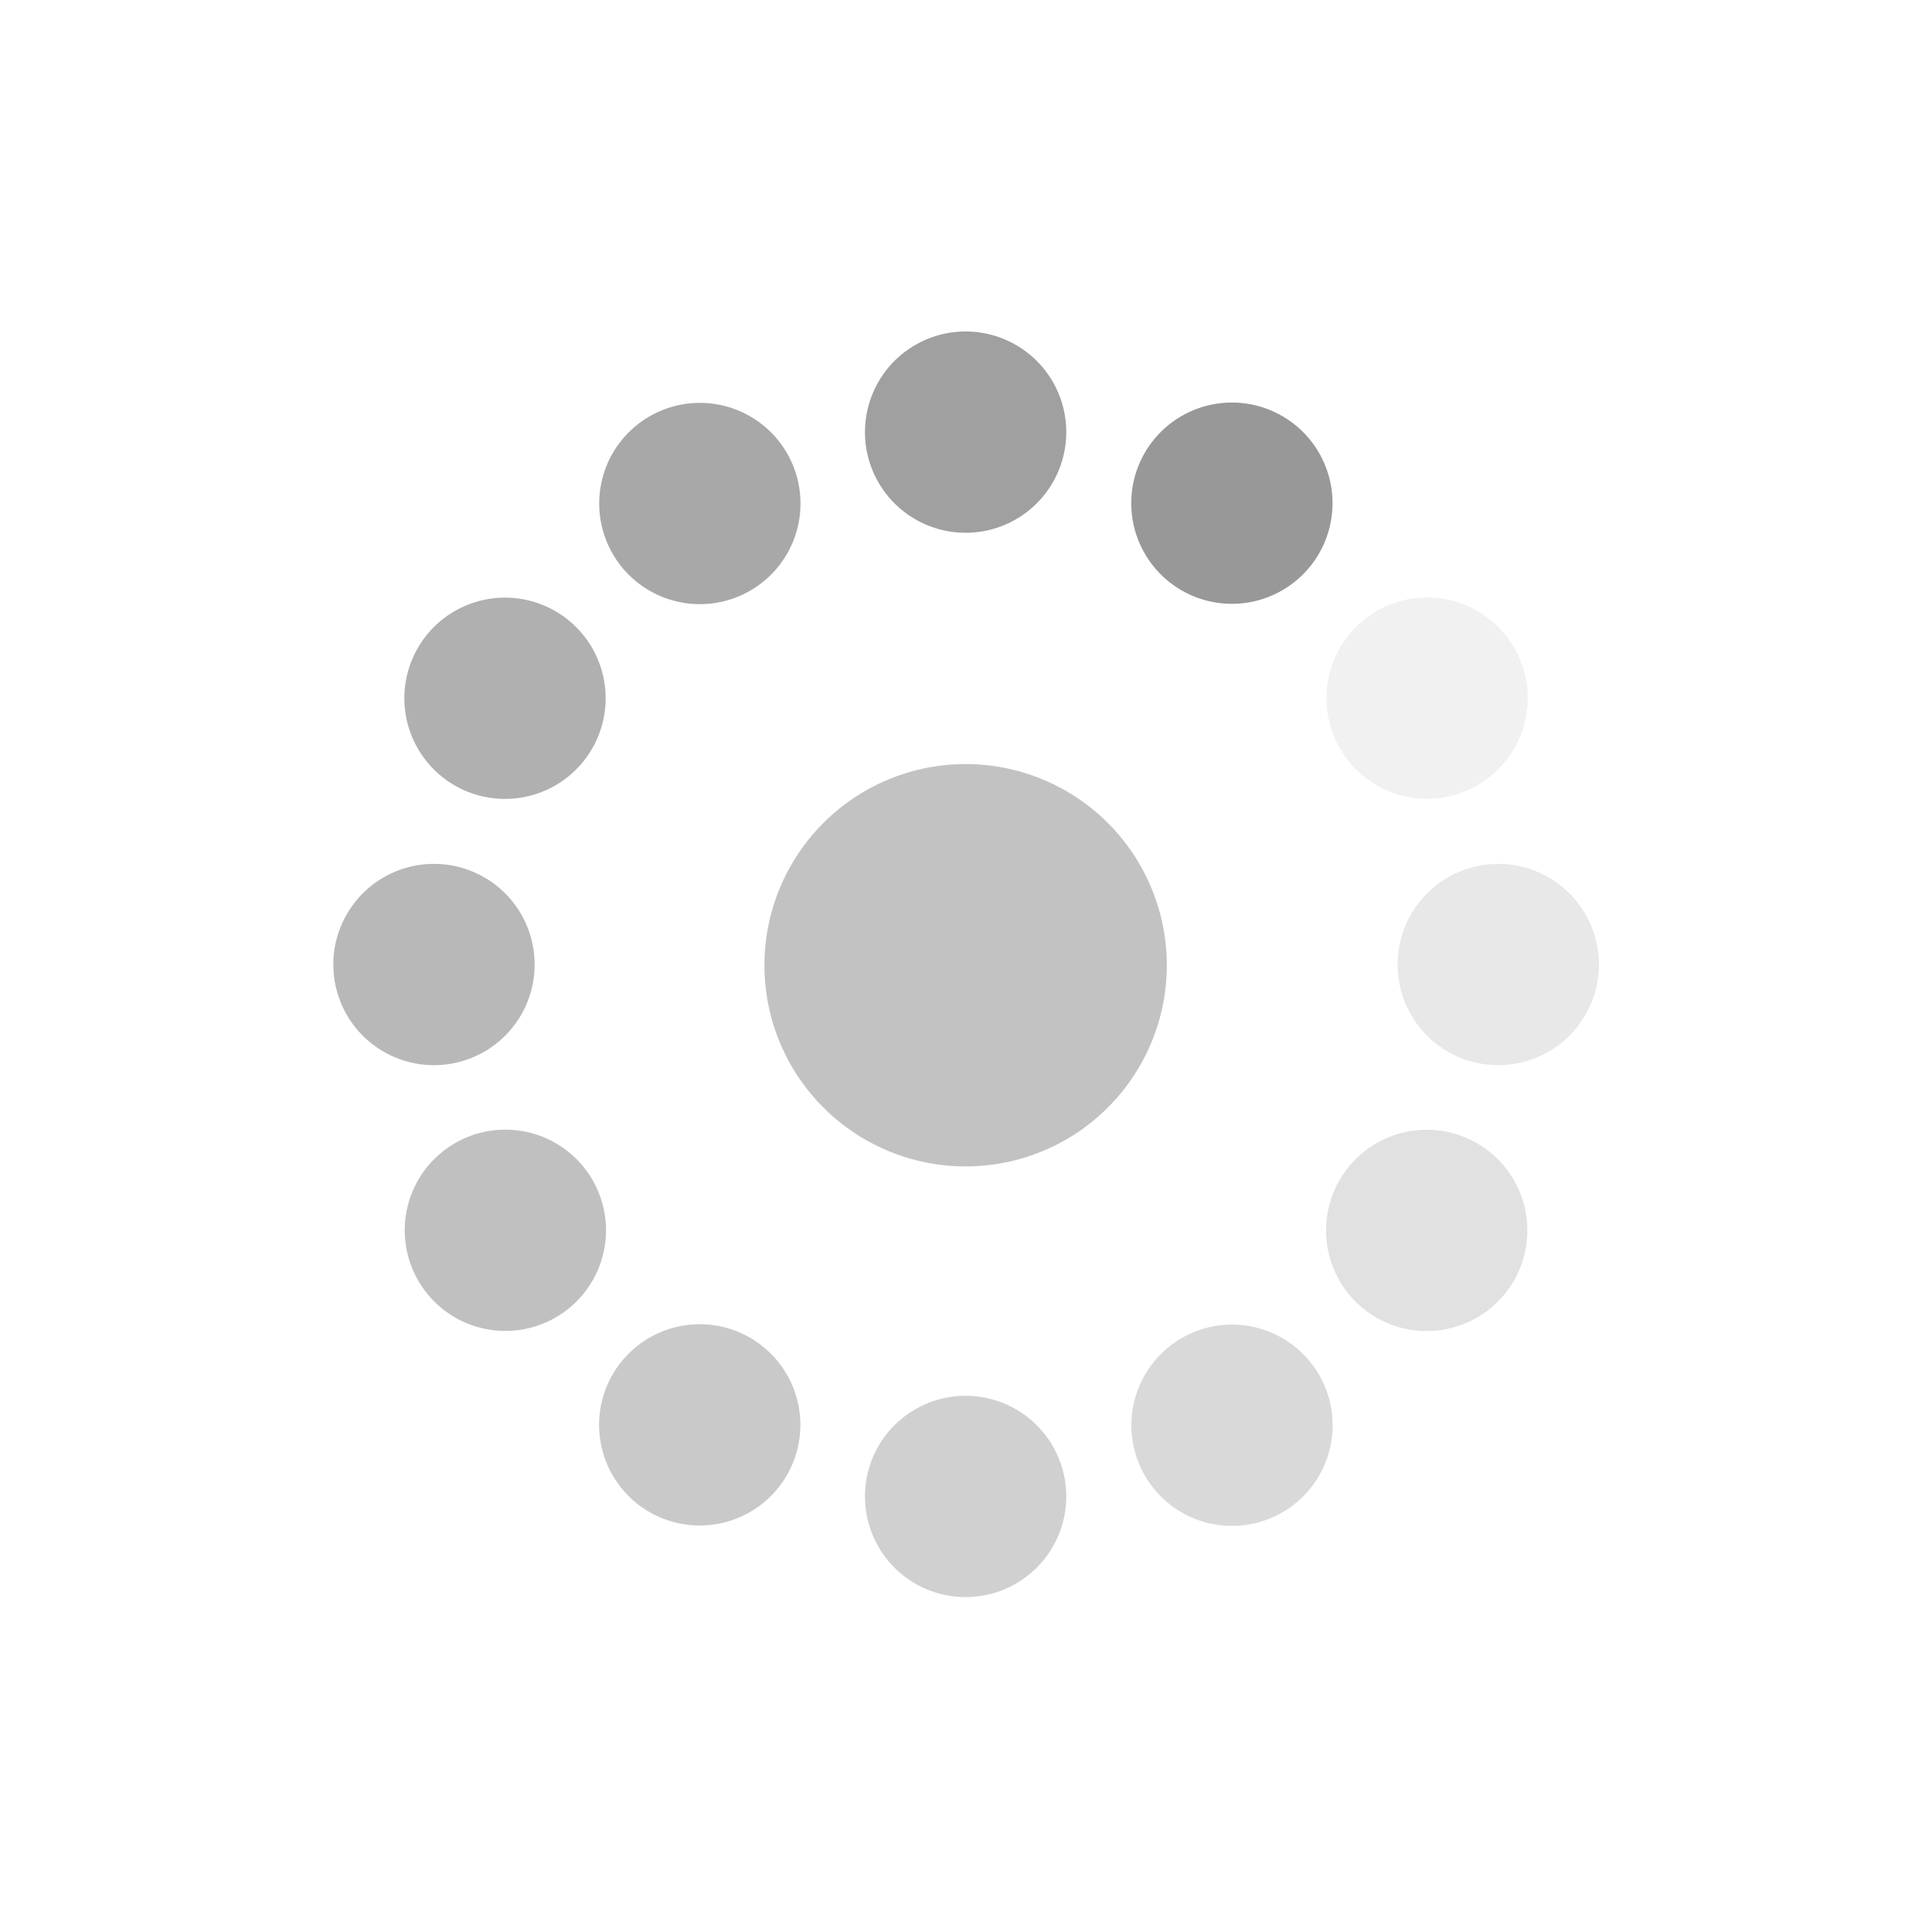 <?xml version="1.0" encoding="UTF-8" standalone="no"?>
<!-- Created with Inkscape (http://www.inkscape.org/) -->

<svg
   xmlns:dc="http://purl.org/dc/elements/1.1/"
   xmlns:cc="http://creativecommons.org/ns#"
   xmlns:rdf="http://www.w3.org/1999/02/22-rdf-syntax-ns#"
   xmlns:svg="http://www.w3.org/2000/svg"
   xmlns="http://www.w3.org/2000/svg"
   xmlns:sodipodi="http://sodipodi.sourceforge.net/DTD/sodipodi-0.dtd"
   xmlns:inkscape="http://www.inkscape.org/namespaces/inkscape"
   width="48"
   height="48"
   id="svg2"
   version="1.1"
   inkscape:version="0.47pre4 r22446"
   sodipodi:docname="nm-stage02-connecting01.svg">
  <defs
     id="defs4">
    <inkscape:perspective
       sodipodi:type="inkscape:persp3d"
       inkscape:vp_x="0 : 526.18109 : 1"
       inkscape:vp_y="0 : 1000 : 0"
       inkscape:vp_z="744.09448 : 526.18109 : 1"
       inkscape:persp3d-origin="372.04724 : 350.78739 : 1"
       id="perspective10" />
    <inkscape:perspective
       id="perspective2824"
       inkscape:persp3d-origin="0.5 : 0.33333333 : 1"
       inkscape:vp_z="1 : 0.5 : 1"
       inkscape:vp_y="0 : 1000 : 0"
       inkscape:vp_x="0 : 0.5 : 1"
       sodipodi:type="inkscape:persp3d" />
  </defs>
  <sodipodi:namedview
     id="base"
     pagecolor="#ffffff"
     bordercolor="#666666"
     borderopacity="1.0"
     inkscape:pageopacity="0.0"
     inkscape:pageshadow="2"
     inkscape:zoom="7.9195959"
     inkscape:cx="19.755233"
     inkscape:cy="21.834864"
     inkscape:document-units="px"
     inkscape:current-layer="layer1"
     showgrid="false"
     inkscape:window-width="1280"
     inkscape:window-height="714"
     inkscape:window-x="0"
     inkscape:window-y="25"
     inkscape:window-maximized="1" />
  <g
     inkscape:label="Livello 1"
     inkscape:groupmode="layer"
     id="layer1"
     transform="translate(0,-1004.362)">
    <path
       sodipodi:type="arc"
       style="opacity:0.98;fill:#969696;fill-opacity:0.588;stroke:none"
       id="path2830"
       sodipodi:cx="-33.348213"
       sodipodi:cy="24.5625"
       sodipodi:rx="5.1339288"
       sodipodi:ry="5.1339288"
       d="m -28.214,24.562 a 5.134,5.134 0 1 1 -10.268,0 5.134,5.134 0 1 1 10.268,0 z"
       transform="matrix(0.843,0.487,-0.487,0.843,64.065,1023.878)" />
    <path
       sodipodi:type="arc"
       style="opacity:0.98;fill:#969696;fill-opacity:1;stroke:none"
       id="path3606"
       sodipodi:cx="-33.745407"
       sodipodi:cy="11.602941"
       sodipodi:rx="2.6832178"
       sodipodi:ry="2.6832178"
       d="m -31.062,11.603 a 2.683,2.683 0 1 1 -5.366,0 2.683,2.683 0 1 1 5.366,0 z"
       transform="matrix(0.807,0.466,-0.466,0.807,63.245,1023.225)" />
    <path
       transform="matrix(0.807,0.466,-0.466,0.807,50.024,1046.124)"
       d="m -31.062,11.603 a 2.683,2.683 0 1 1 -5.366,0 2.683,2.683 0 1 1 5.366,0 z"
       sodipodi:ry="2.6832178"
       sodipodi:rx="2.6832178"
       sodipodi:cy="11.602941"
       sodipodi:cx="-33.745407"
       id="path3608"
       style="opacity:0.98;fill:#969696;fill-opacity:0.529;stroke:none"
       sodipodi:type="arc" />
    <path
       transform="matrix(0.466,-0.807,0.807,0.466,18.908,989.071)"
       d="m -31.062,11.603 a 2.683,2.683 0 1 1 -5.366,0 2.683,2.683 0 1 1 5.366,0 z"
       sodipodi:ry="2.6832178"
       sodipodi:rx="2.6832178"
       sodipodi:cy="11.602941"
       sodipodi:cx="-33.745407"
       id="path3624"
       style="opacity:0.98;fill:#969696;fill-opacity:0.765;stroke:none"
       sodipodi:type="arc" />
    <path
       sodipodi:type="arc"
       style="opacity:0.98;fill:#969696;fill-opacity:0.294;stroke:none"
       id="path3626"
       sodipodi:cx="-33.745407"
       sodipodi:cy="11.602941"
       sodipodi:rx="2.6832178"
       sodipodi:ry="2.6832178"
       d="m -31.062,11.603 a 2.683,2.683 0 1 1 -5.366,0 2.683,2.683 0 1 1 5.366,0 z"
       transform="matrix(0.466,-0.807,0.807,0.466,41.808,1002.292)" />
    <path
       transform="matrix(0.807,-0.466,0.466,0.807,39.213,991.783)"
       d="m -31.062,11.603 a 2.683,2.683 0 1 1 -5.366,0 2.683,2.683 0 1 1 5.366,0 z"
       sodipodi:ry="2.6832178"
       sodipodi:rx="2.6832178"
       sodipodi:cy="11.602941"
       sodipodi:cx="-33.745407"
       id="path3636"
       style="opacity:0.98;fill:#969696;fill-opacity:0.843;stroke:none"
       sodipodi:type="arc" />
    <path
       sodipodi:type="arc"
       style="opacity:0.98;fill:#969696;fill-opacity:0.373;stroke:none"
       id="path3638"
       sodipodi:cx="-33.745407"
       sodipodi:cy="11.602941"
       sodipodi:rx="2.6832178"
       sodipodi:ry="2.6832178"
       d="m -31.062,11.603 a 2.683,2.683 0 1 1 -5.366,0 2.683,2.683 0 1 1 5.366,0 z"
       transform="matrix(0.807,-0.466,0.466,0.807,52.434,1014.683)" />
    <path
       sodipodi:type="arc"
       style="opacity:0.98;fill:#969696;fill-opacity:0.608;stroke:none"
       id="path3640"
       sodipodi:cx="-33.745407"
       sodipodi:cy="11.602941"
       sodipodi:rx="2.6832178"
       sodipodi:ry="2.6832178"
       d="m -31.062,11.603 a 2.683,2.683 0 1 1 -5.366,0 2.683,2.683 0 1 1 5.366,0 z"
       transform="matrix(-0.466,-0.807,0.807,-0.466,-12.533,1013.103)" />
    <path
       transform="matrix(-0.466,-0.807,0.807,-0.466,10.367,999.882)"
       d="m -31.062,11.603 a 2.683,2.683 0 1 1 -5.366,0 2.683,2.683 0 1 1 5.366,0 z"
       sodipodi:ry="2.6832178"
       sodipodi:rx="2.6832178"
       sodipodi:cy="11.602941"
       sodipodi:cx="-33.745407"
       id="path3642"
       style="opacity:0.98;fill:#969696;fill-opacity:0.137;stroke:none"
       sodipodi:type="arc" />
    <path
       transform="matrix(0.932,0,0,0.932,55.441,1004.284)"
       d="m -31.062,11.603 a 2.683,2.683 0 1 1 -5.366,0 2.683,2.683 0 1 1 5.366,0 z"
       sodipodi:ry="2.6832178"
       sodipodi:rx="2.6832178"
       sodipodi:cy="11.602941"
       sodipodi:cx="-33.745407"
       id="path3651"
       style="opacity:0.98;fill:#969696;fill-opacity:0.922;stroke:none"
       sodipodi:type="arc" />
    <path
       sodipodi:type="arc"
       style="opacity:0.98;fill:#969696;fill-opacity:0.451;stroke:none"
       id="path3653"
       sodipodi:cx="-33.745407"
       sodipodi:cy="11.602941"
       sodipodi:rx="2.6832178"
       sodipodi:ry="2.6832178"
       d="m -31.062,11.603 a 2.683,2.683 0 1 1 -5.366,0 2.683,2.683 0 1 1 5.366,0 z"
       transform="matrix(0.932,0,0,0.932,55.441,1030.727)" />
    <path
       sodipodi:type="arc"
       style="opacity:0.98;fill:#969696;fill-opacity:0.686;stroke:none"
       id="path3655"
       sodipodi:cx="-33.745407"
       sodipodi:cy="11.602941"
       sodipodi:rx="2.6832178"
       sodipodi:ry="2.6832178"
       d="m -31.062,11.603 a 2.683,2.683 0 1 1 -5.366,0 2.683,2.683 0 1 1 5.366,0 z"
       transform="matrix(0,-0.932,0.932,0,-0.032,996.875)" />
    <path
       transform="matrix(0,-0.932,0.932,0,26.41,996.875)"
       d="m -31.062,11.603 a 2.683,2.683 0 1 1 -5.366,0 2.683,2.683 0 1 1 5.366,0 z"
       sodipodi:ry="2.6832178"
       sodipodi:rx="2.6832178"
       sodipodi:cy="11.602941"
       sodipodi:cx="-33.745407"
       id="path3657"
       style="opacity:0.98;fill:#969696;fill-opacity:0.216;stroke:none"
       sodipodi:type="arc" />
  </g>
</svg>
